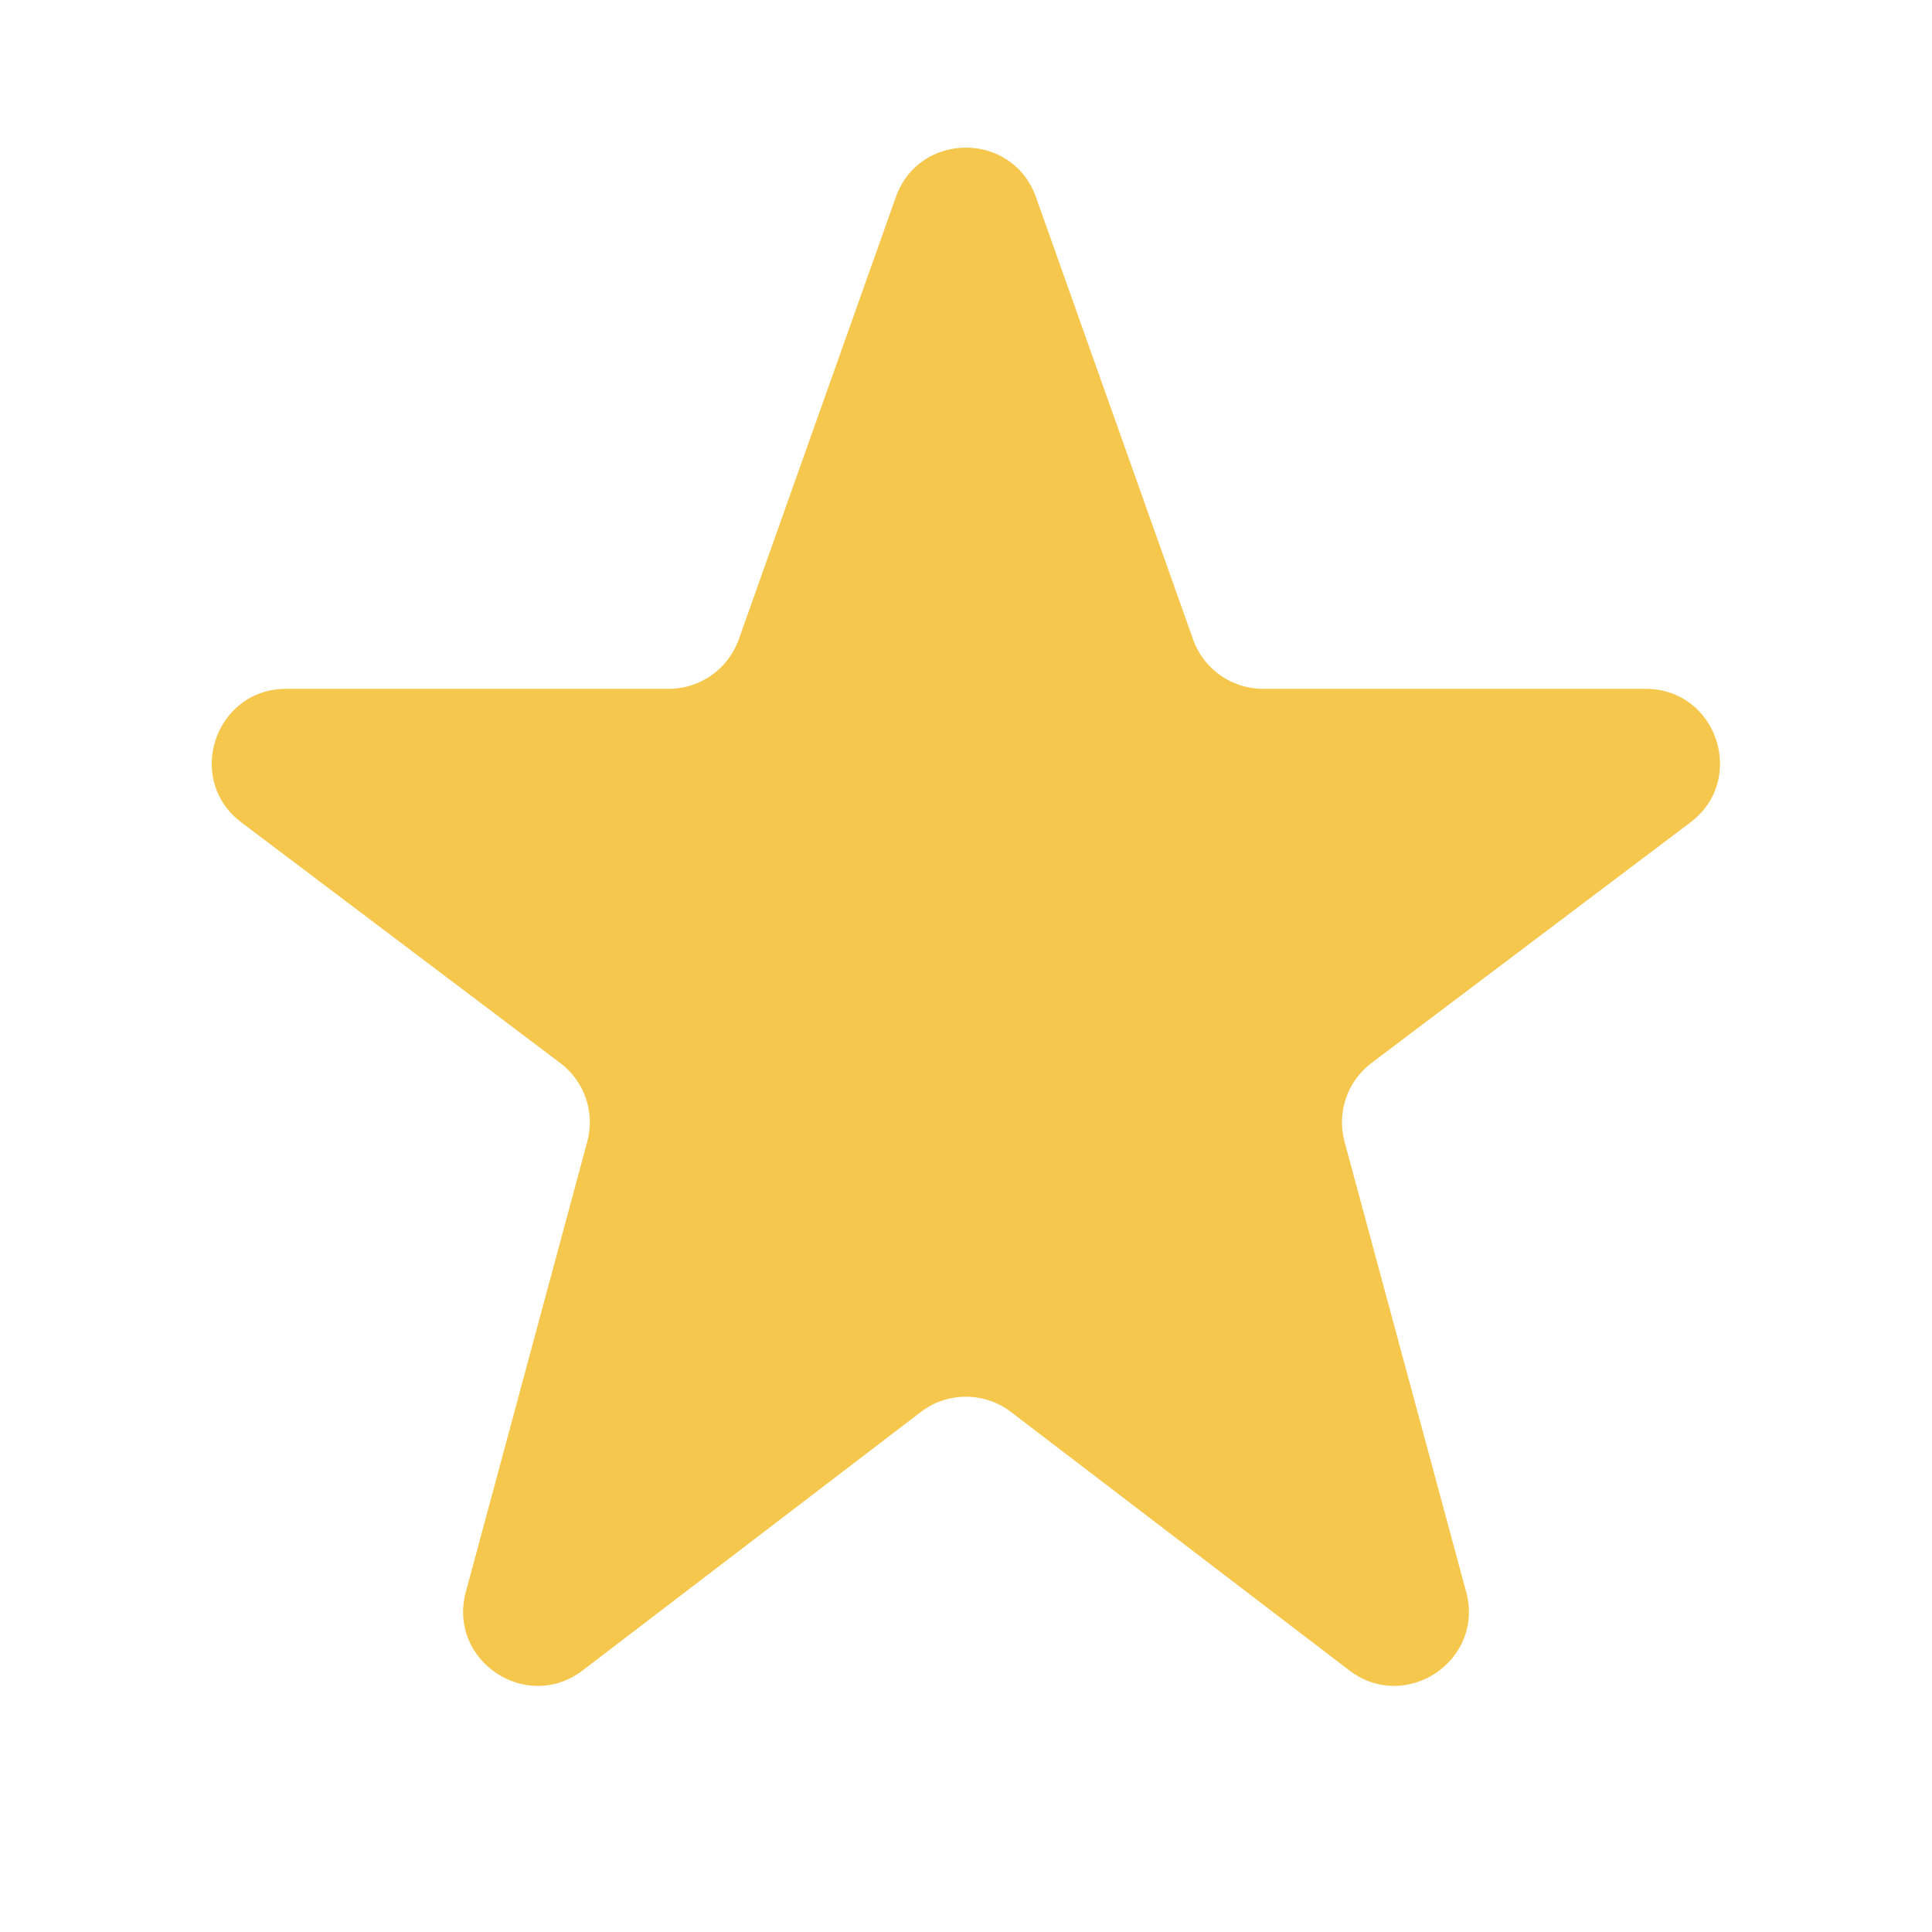 <svg width="26" height="26" viewBox="0 0 26 26" fill="none" xmlns="http://www.w3.org/2000/svg">
<path d="M12.056 2.652C12.371 1.765 13.626 1.765 13.941 2.652L16.056 8.605C16.197 9.004 16.575 9.27 16.998 9.27H22.146C23.105 9.27 23.514 10.491 22.748 11.068L18.457 14.305C18.131 14.551 17.988 14.97 18.094 15.364L19.731 21.423C19.98 22.346 18.918 23.059 18.158 22.479L13.606 19.002C13.247 18.728 12.75 18.728 12.392 19.002L7.842 22.479C7.083 23.059 6.02 22.346 6.269 21.424L7.903 15.364C8.01 14.97 7.866 14.551 7.54 14.306L3.249 11.068C2.483 10.491 2.892 9.27 3.851 9.27H8.999C9.422 9.27 9.8 9.004 9.942 8.605L12.056 2.652Z" fill="#F5C74D"/>
</svg>
